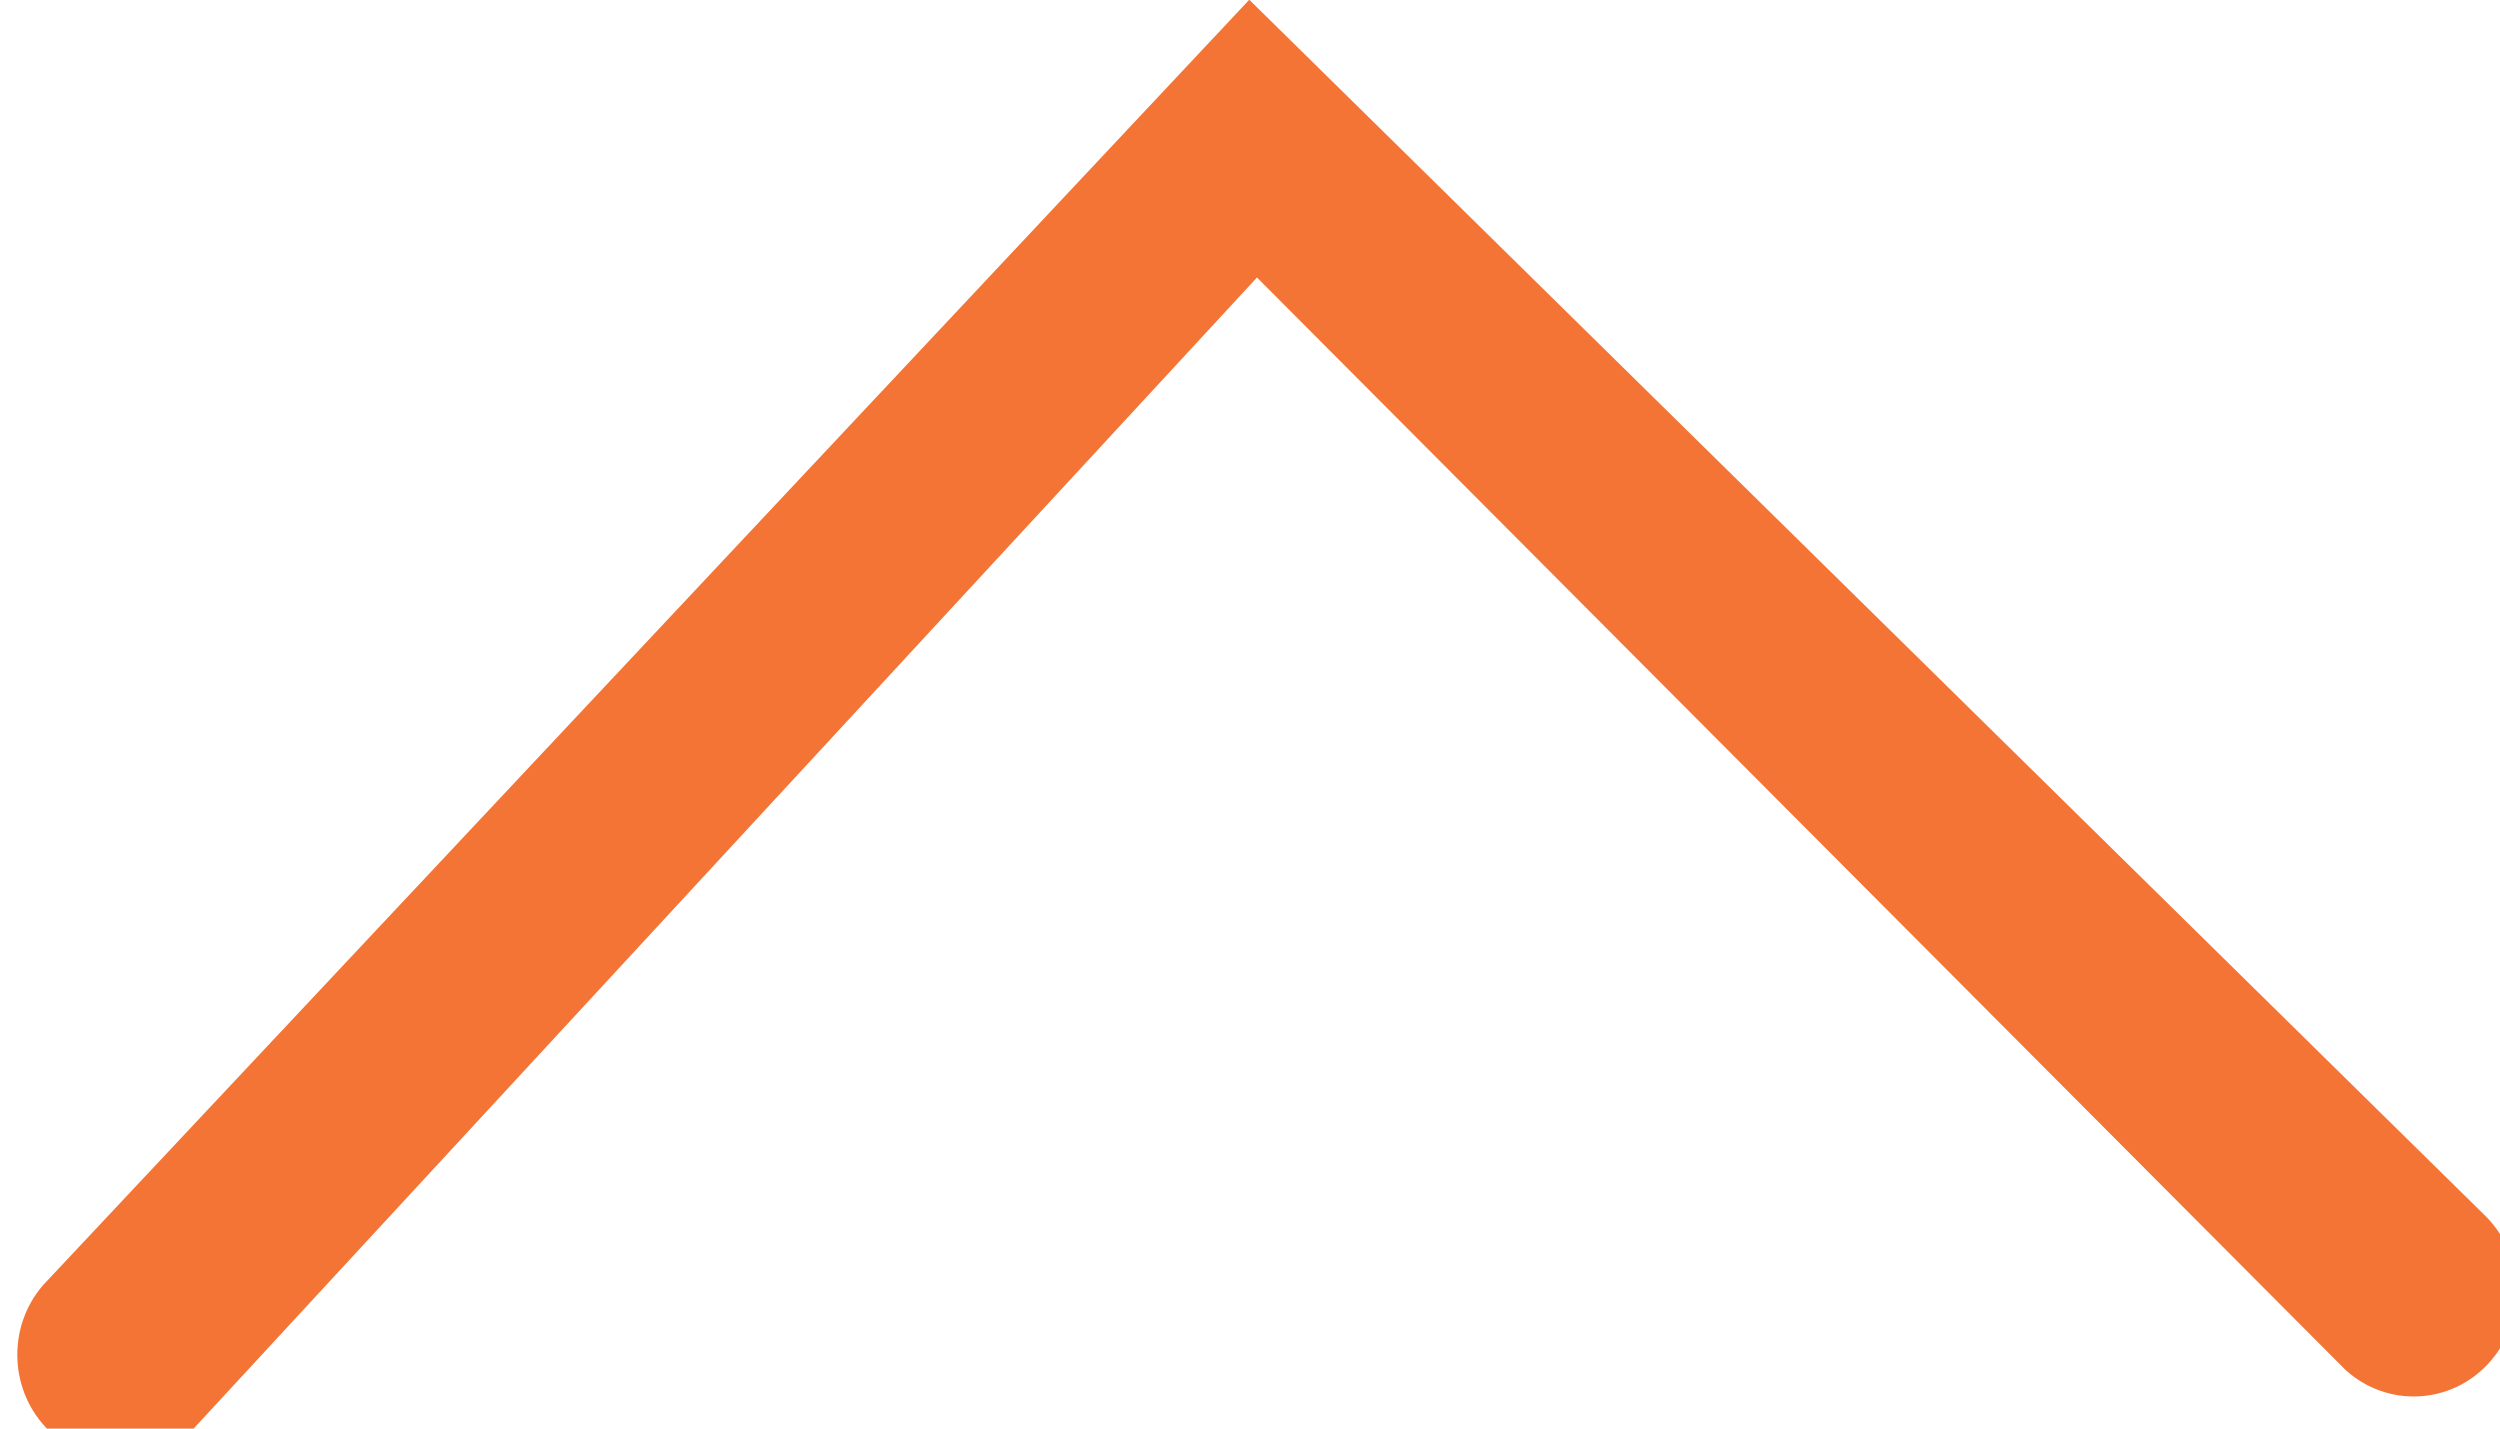 <svg xmlns="http://www.w3.org/2000/svg" xmlns:xlink="http://www.w3.org/1999/xlink" width="14" height="8" version="1.1"><rect id="backgroundrect" width="100%" height="100%" x="0" y="0" fill="none" stroke="none"/>
    <!-- Generator: Sketch 53.1 (72631) - https://sketchapp.com -->
    <title>Shape</title>
    <desc>Created with Sketch.</desc>
    
<g class="currentLayer" style=""><title>Layer 1</title><g id="BR14_Manage-Limits" stroke="none" stroke-width="1" fill="none" fill-rule="evenodd" class="" transform="rotate(178.409 7,4) ">
        <g id="02" fill="#F37435">
            <path d="M248.991,120.154 C248.759,119.943 248.397,119.949 248.173,120.169 C247.948,120.388 247.942,120.741 248.158,120.968 L254.444,127.107 L248.158,133.032 C247.942,133.259 247.948,133.612 248.173,133.831 C248.397,134.051 248.759,134.057 248.991,133.846 L256,127.107 L248.991,120.154 z" id="Shape" transform="rotate(90 7,4) translate(-245,-123) "/>
        </g>
    </g></g></svg>